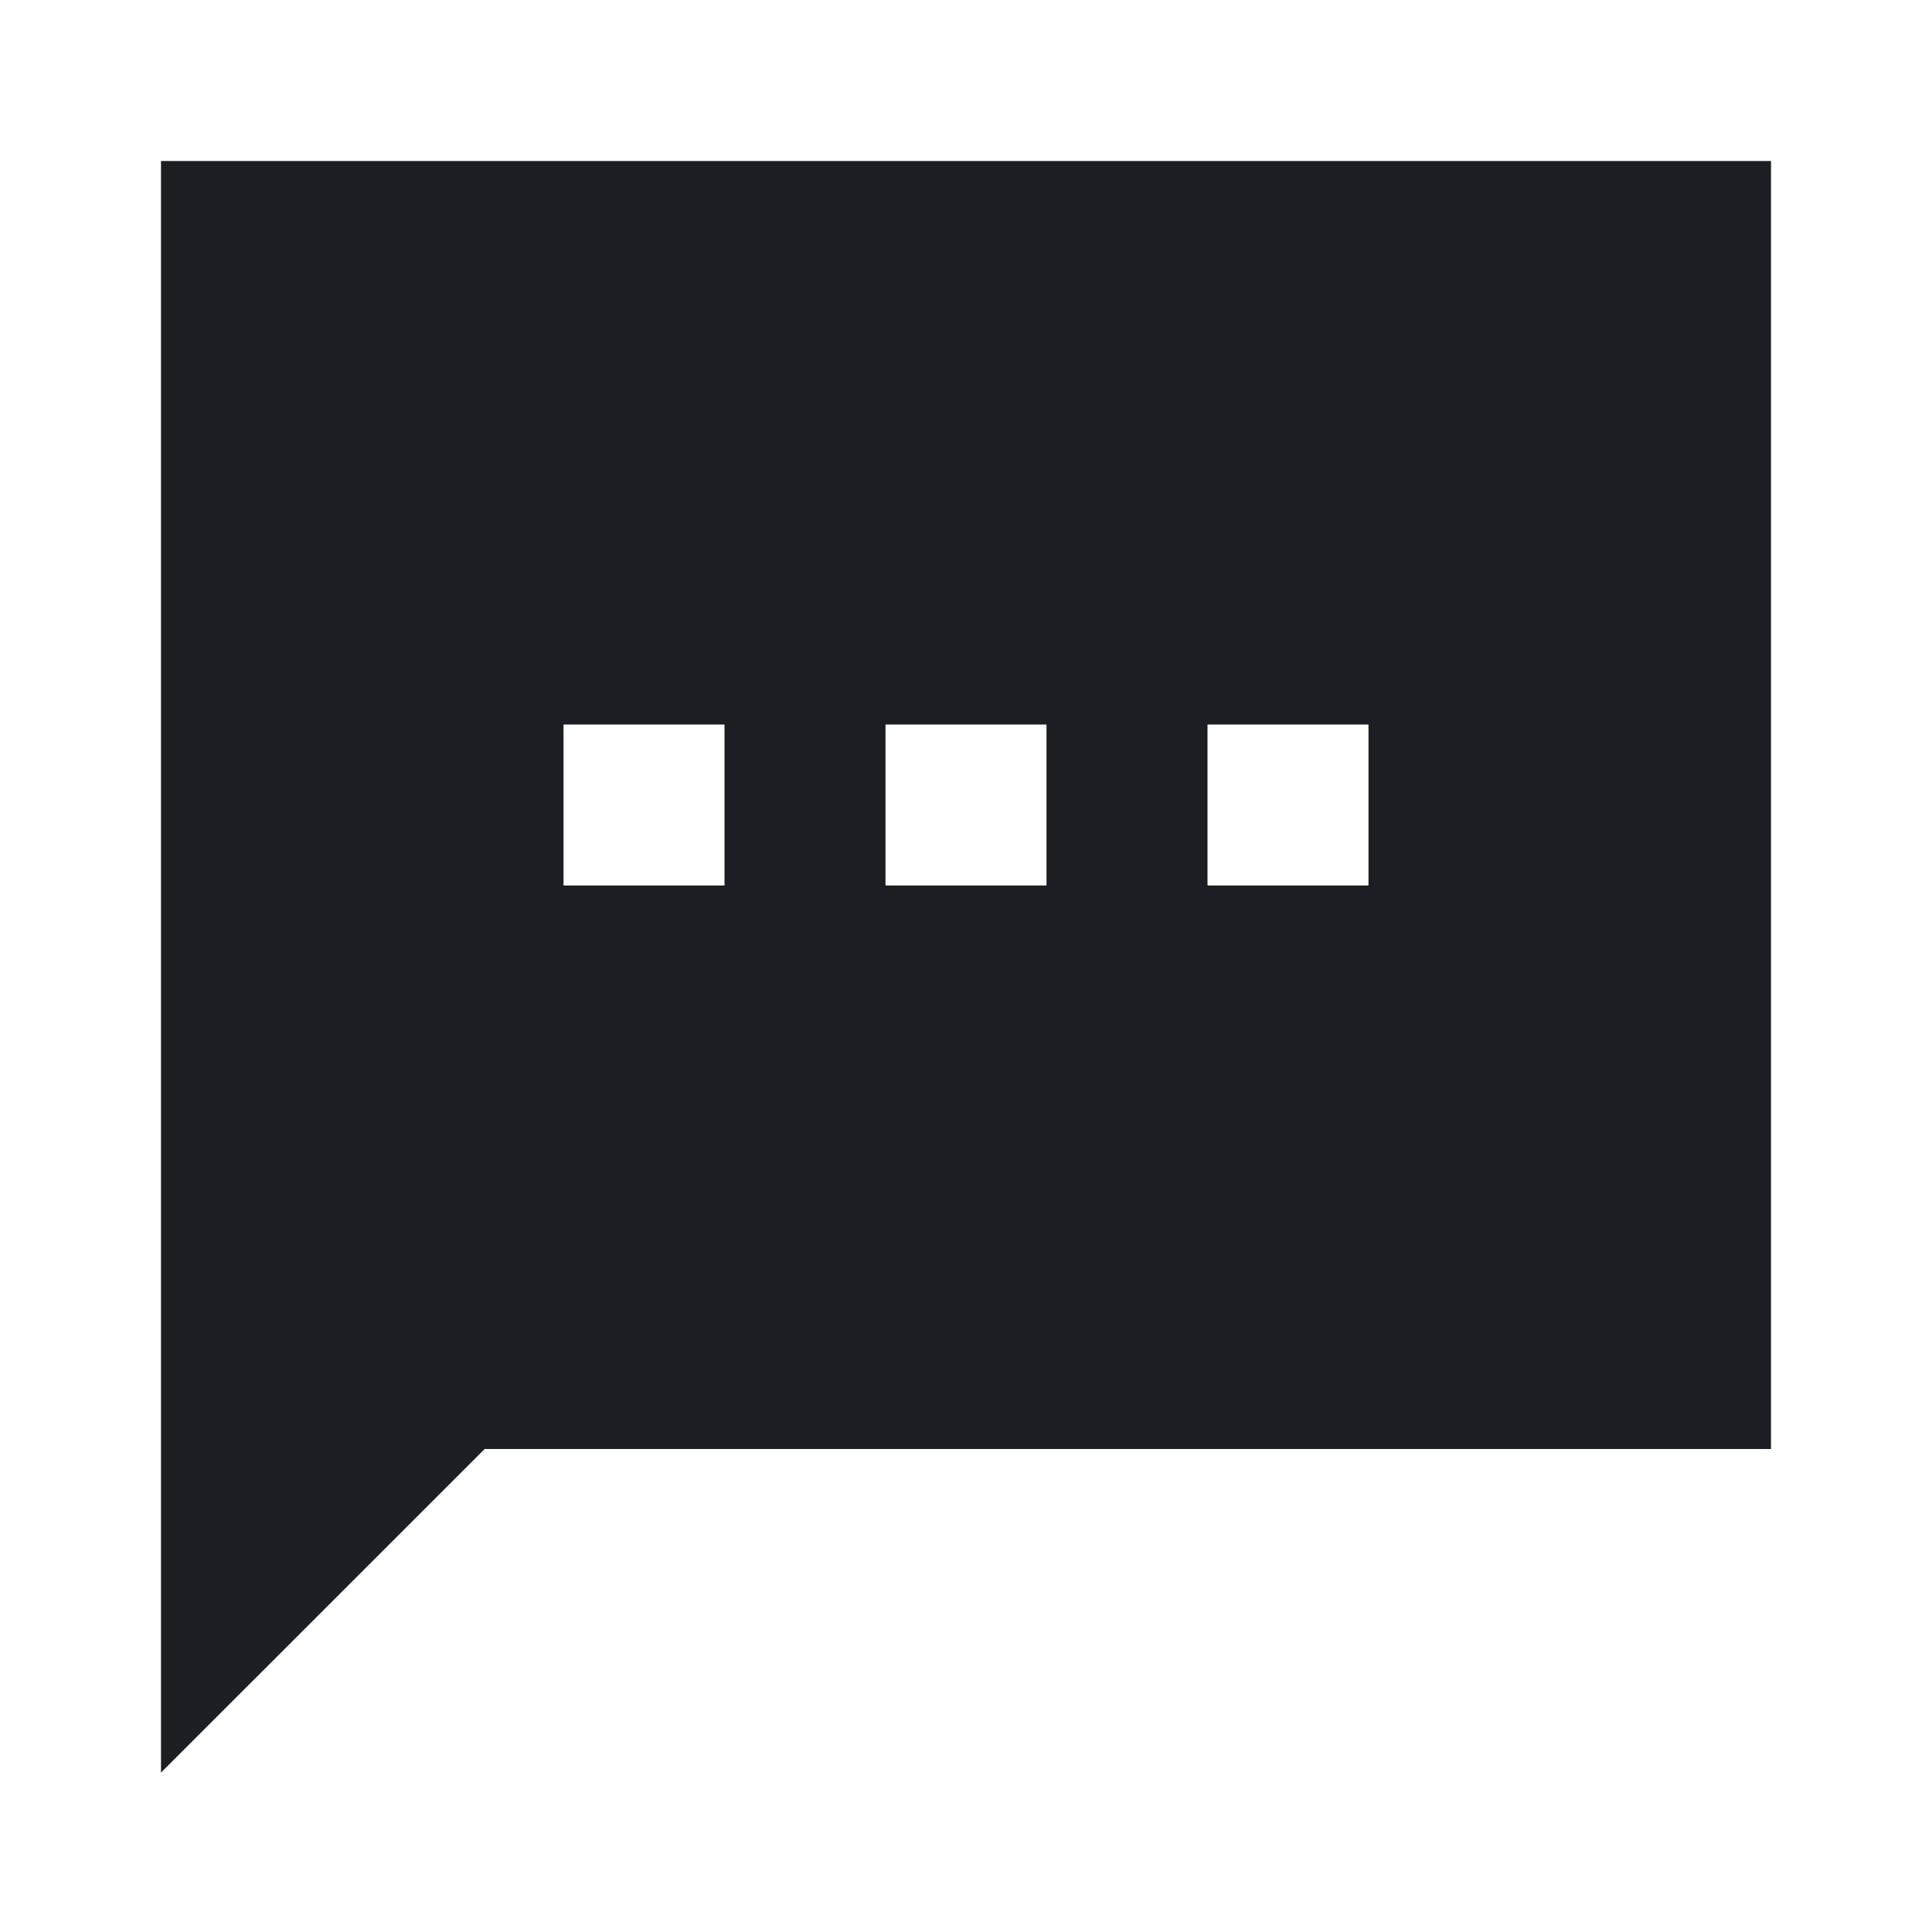 <svg width="1200" height="1200" viewBox="0 0 1200 1200" fill="none" xmlns="http://www.w3.org/2000/svg"><path d="M100.000 600.493 L 100.000 1100.985 200.507 1000.493 L 301.015 900.000 700.507 900.000 L 1100.000 900.000 1100.000 500.000 L 1100.000 100.000 600.000 100.000 L 100.000 100.000 100.000 600.493 M450.000 500.000 L 450.000 550.000 400.000 550.000 L 350.000 550.000 350.000 500.000 L 350.000 450.000 400.000 450.000 L 450.000 450.000 450.000 500.000 M650.000 500.000 L 650.000 550.000 600.000 550.000 L 550.000 550.000 550.000 500.000 L 550.000 450.000 600.000 450.000 L 650.000 450.000 650.000 500.000 M850.000 500.000 L 850.000 550.000 800.000 550.000 L 750.000 550.000 750.000 500.000 L 750.000 450.000 800.000 450.000 L 850.000 450.000 850.000 500.000 " fill="#1D1E23" stroke="none" fill-rule="evenodd"></path></svg>
